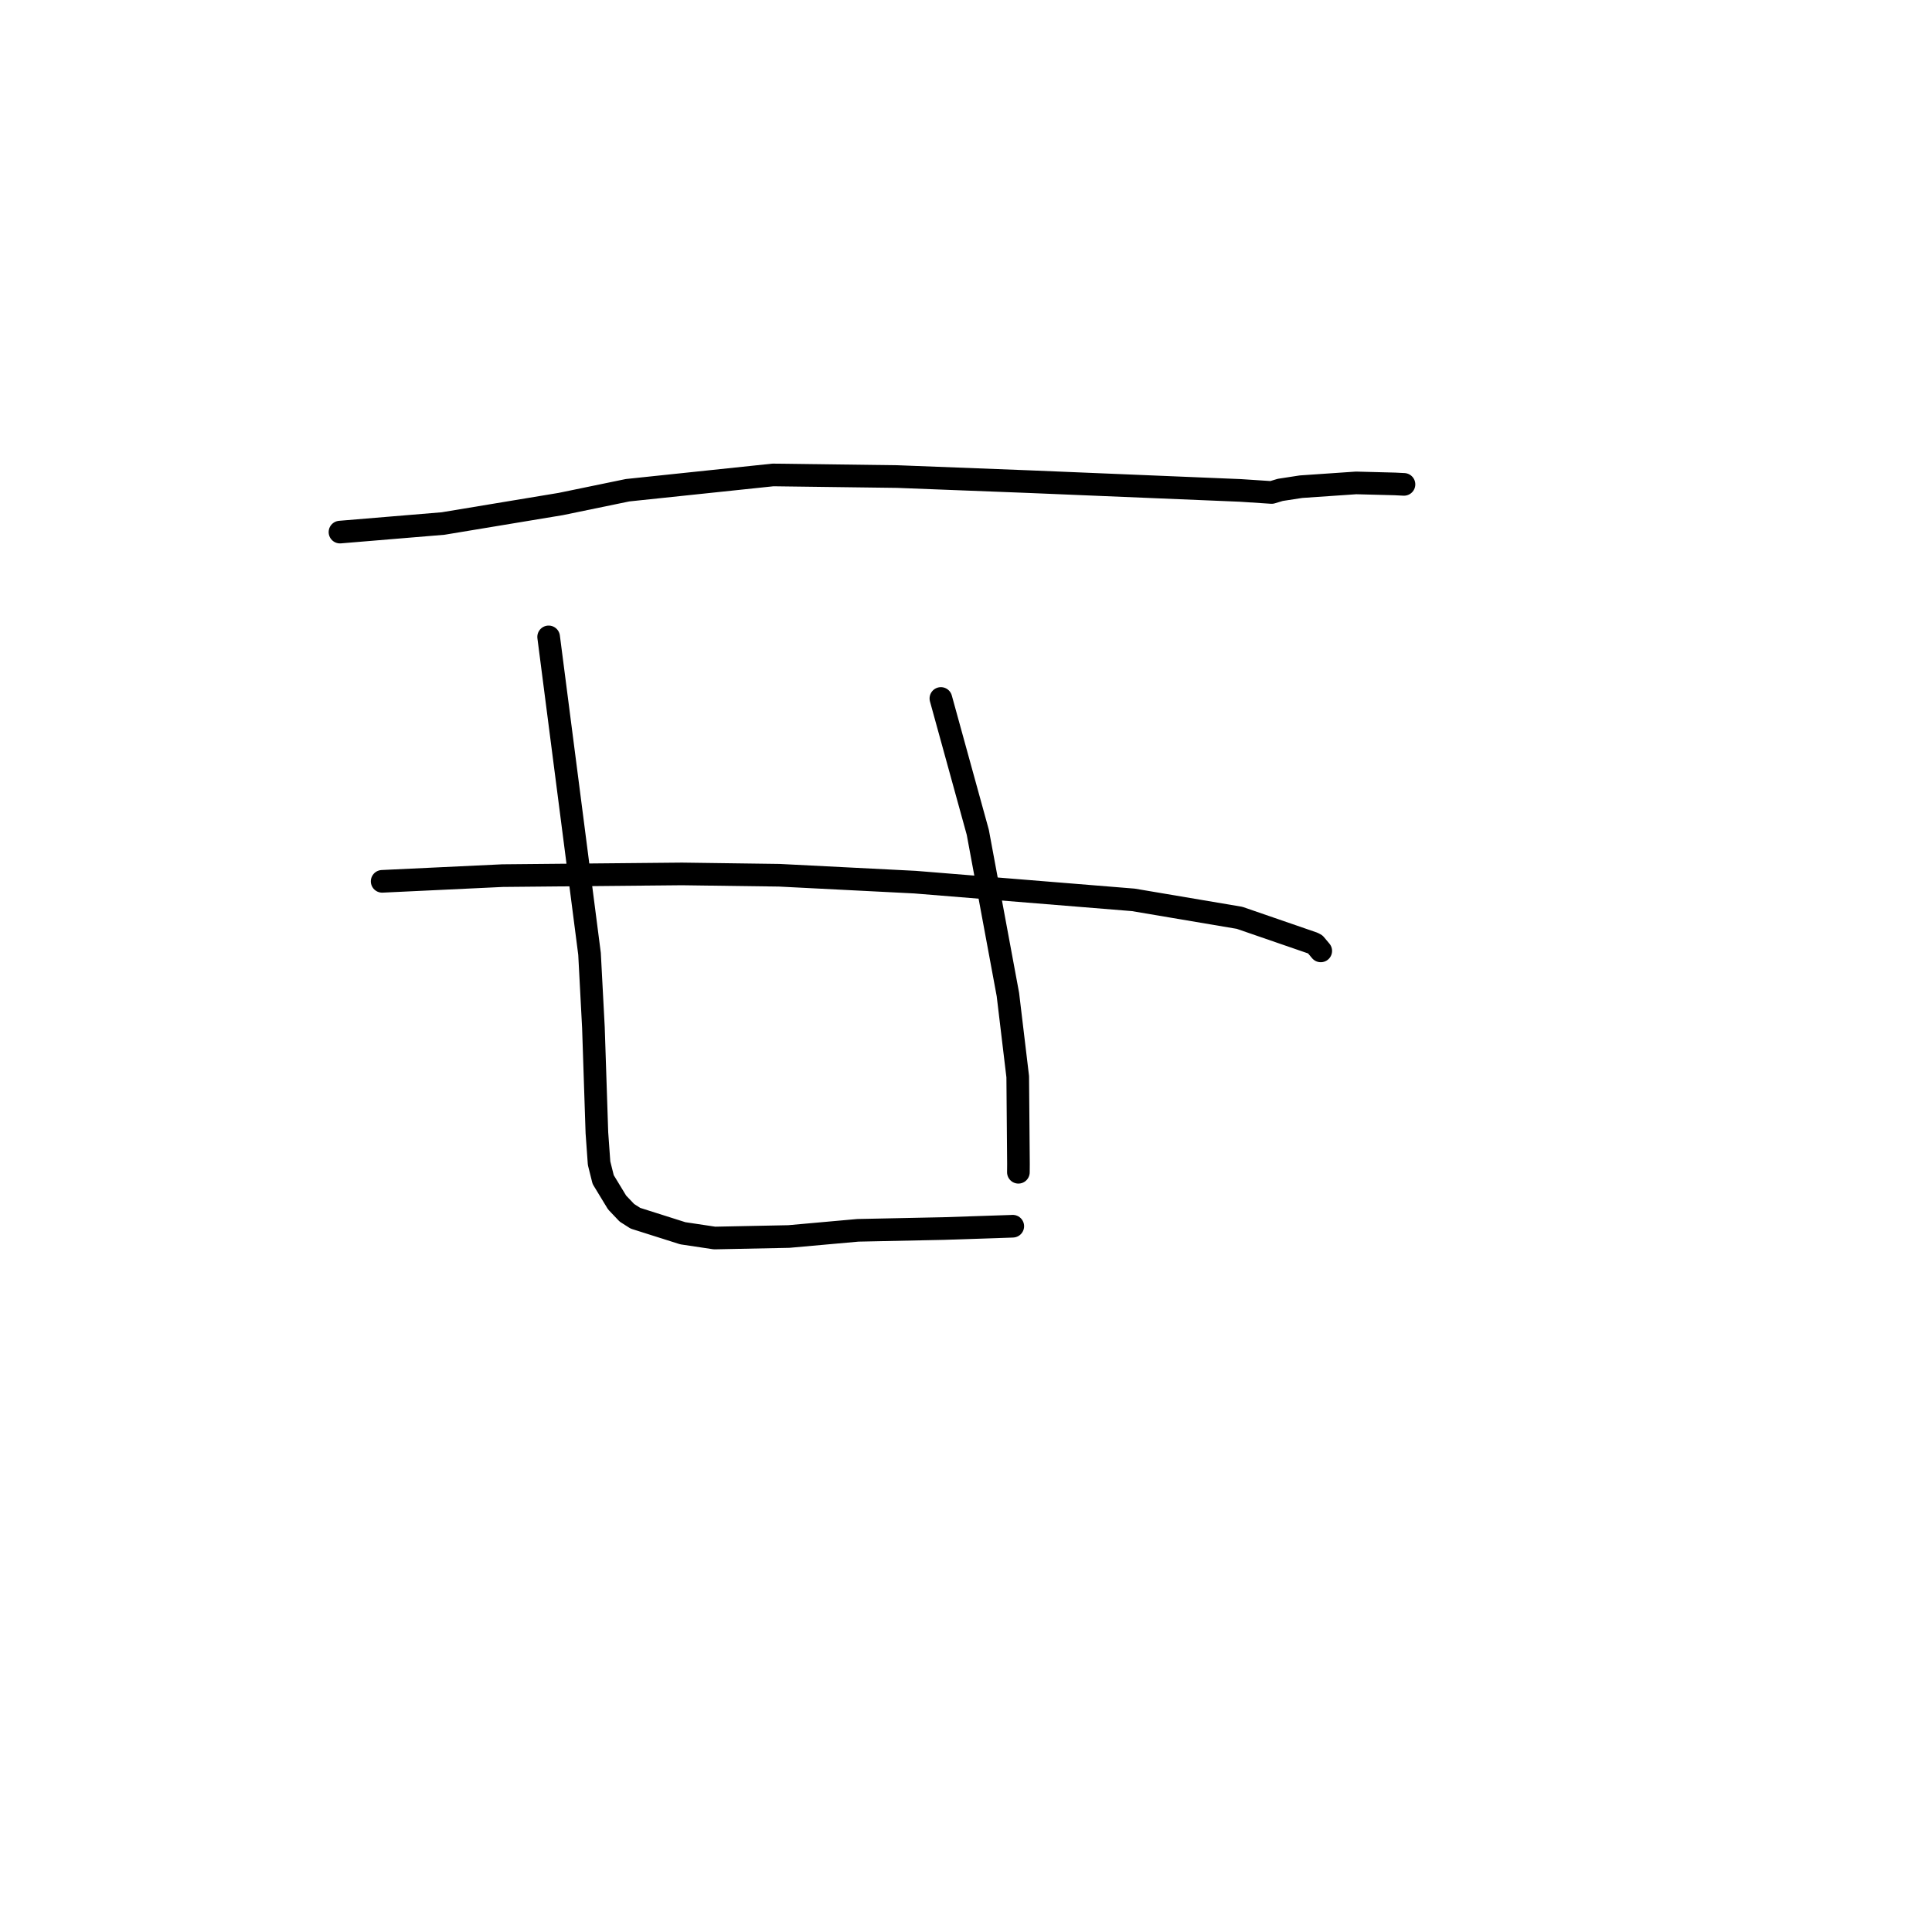 <?xml version="1.0" standalone="no"?>
    <svg width="256" height="256" xmlns="http://www.w3.org/2000/svg" version="1.1">
    <polyline stroke="black" stroke-width="3" stroke-linecap="round" fill="transparent" stroke-linejoin="round" points="45.049 70.505 51.88 69.937 58.712 69.369 74.295 66.786 83.156 64.958 102.426 62.933 118.907 63.147 136.41 63.823 164.35 64.983 168.499 65.255 169.644 64.911 172.392 64.489 179.693 63.988 184.841 64.122 185.92 64.177 186.031 64.182 186.035 64.182 " />
        <polyline stroke="black" stroke-width="3" stroke-linecap="round" fill="transparent" stroke-linejoin="round" points="50.638 116.781 58.616 116.403 66.594 116.025 90.369 115.8 103.248 115.975 121.234 116.888 150.168 119.237 164.25 121.617 173.985 124.974 174.269 125.124 174.932 125.912 175.004 125.998 175.006 126 175.006 126 175.006 126 " />
        <polyline stroke="black" stroke-width="3" stroke-linecap="round" fill="transparent" stroke-linejoin="round" points="72.698 84.391 75.407 105.389 78.116 126.387 78.631 136.151 79.092 150.093 79.381 154.129 79.923 156.298 81.768 159.336 83.072 160.707 84.199 161.424 90.473 163.413 94.68 164.044 104.533 163.844 113.669 163.025 125.066 162.787 133.955 162.491 134.146 162.482 134.198 162.48 " />
        <polyline stroke="black" stroke-width="3" stroke-linecap="round" fill="transparent" stroke-linejoin="round" points="124.673 92.551 127.117 101.416 129.562 110.282 133.553 131.785 134.854 142.665 134.951 154.251 134.942 155.331 " />
        </svg>